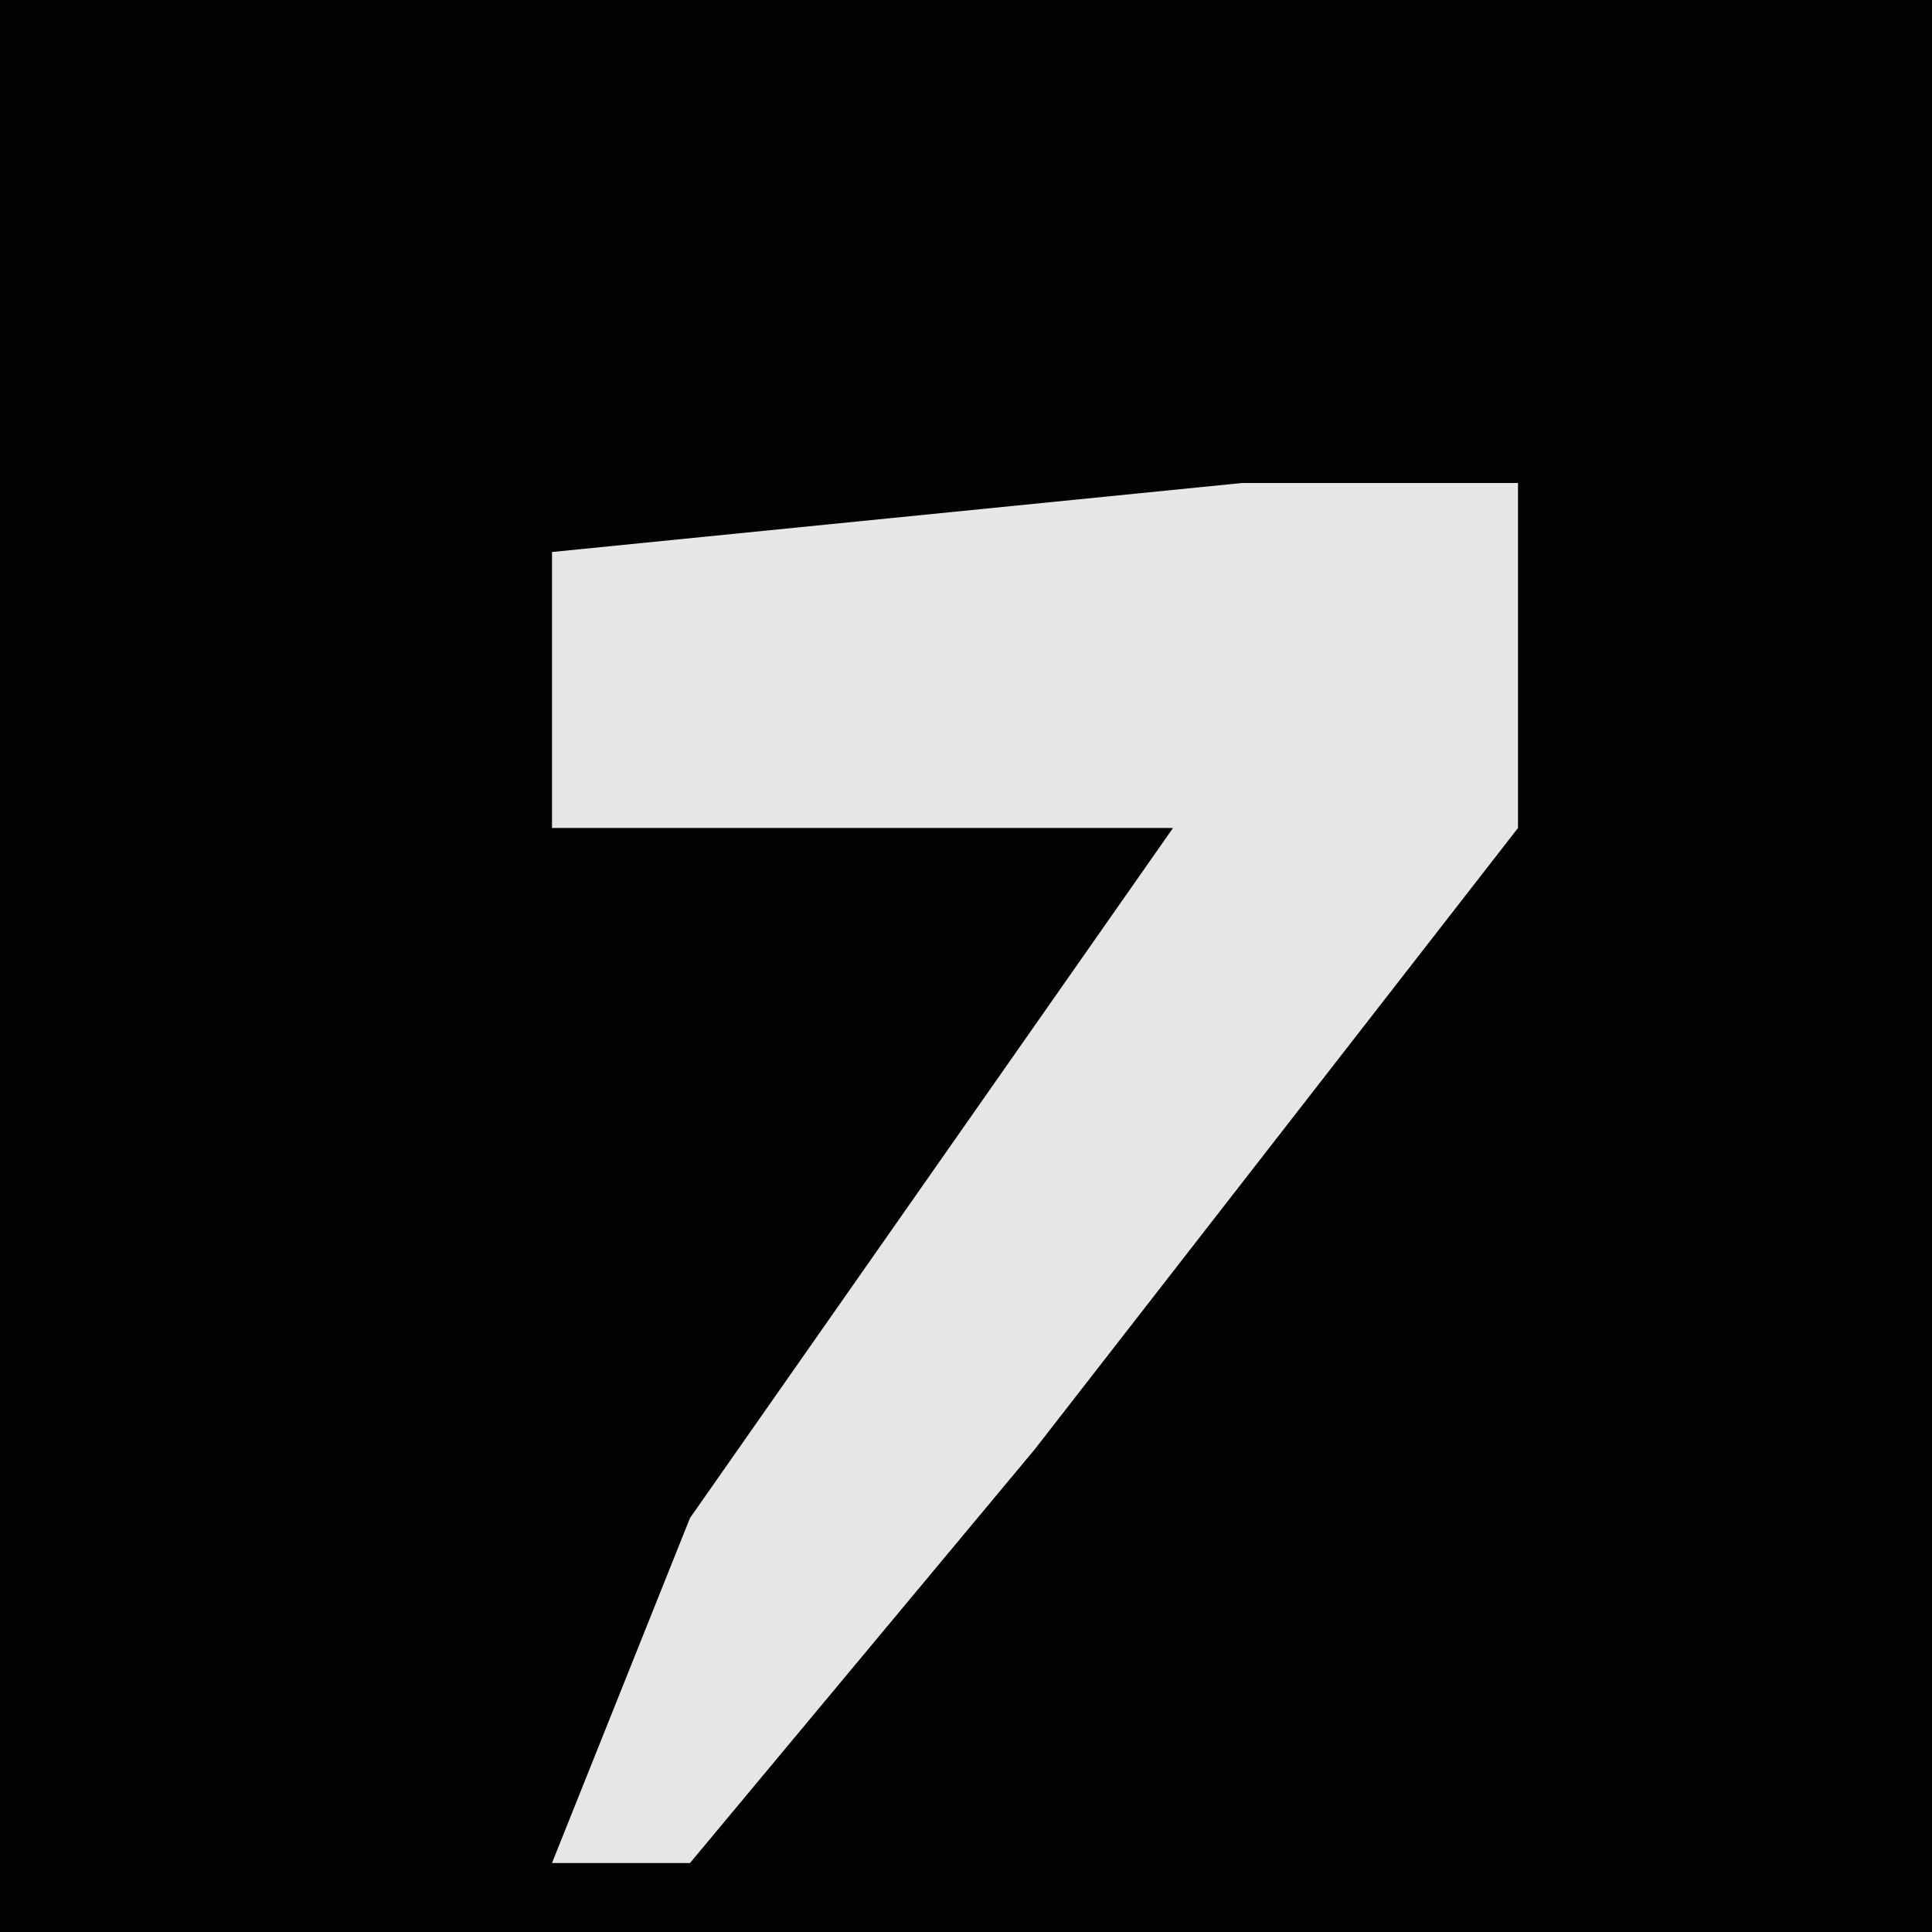 <?xml version="1.0" encoding="UTF-8"?>
<svg version="1.1" xmlns="http://www.w3.org/2000/svg" width="28" height="28">
<path d="M0,0 L28,0 L28,28 L0,28 Z " fill="#020202" transform="translate(0,0)"/>
<path d="M0,0 L4,0 L4,5 L-3,14 L-8,20 L-10,20 L-8,15 L-1,5 L-10,5 L-10,1 Z " fill="#E6E6E6" transform="translate(18,7)"/>
</svg>
